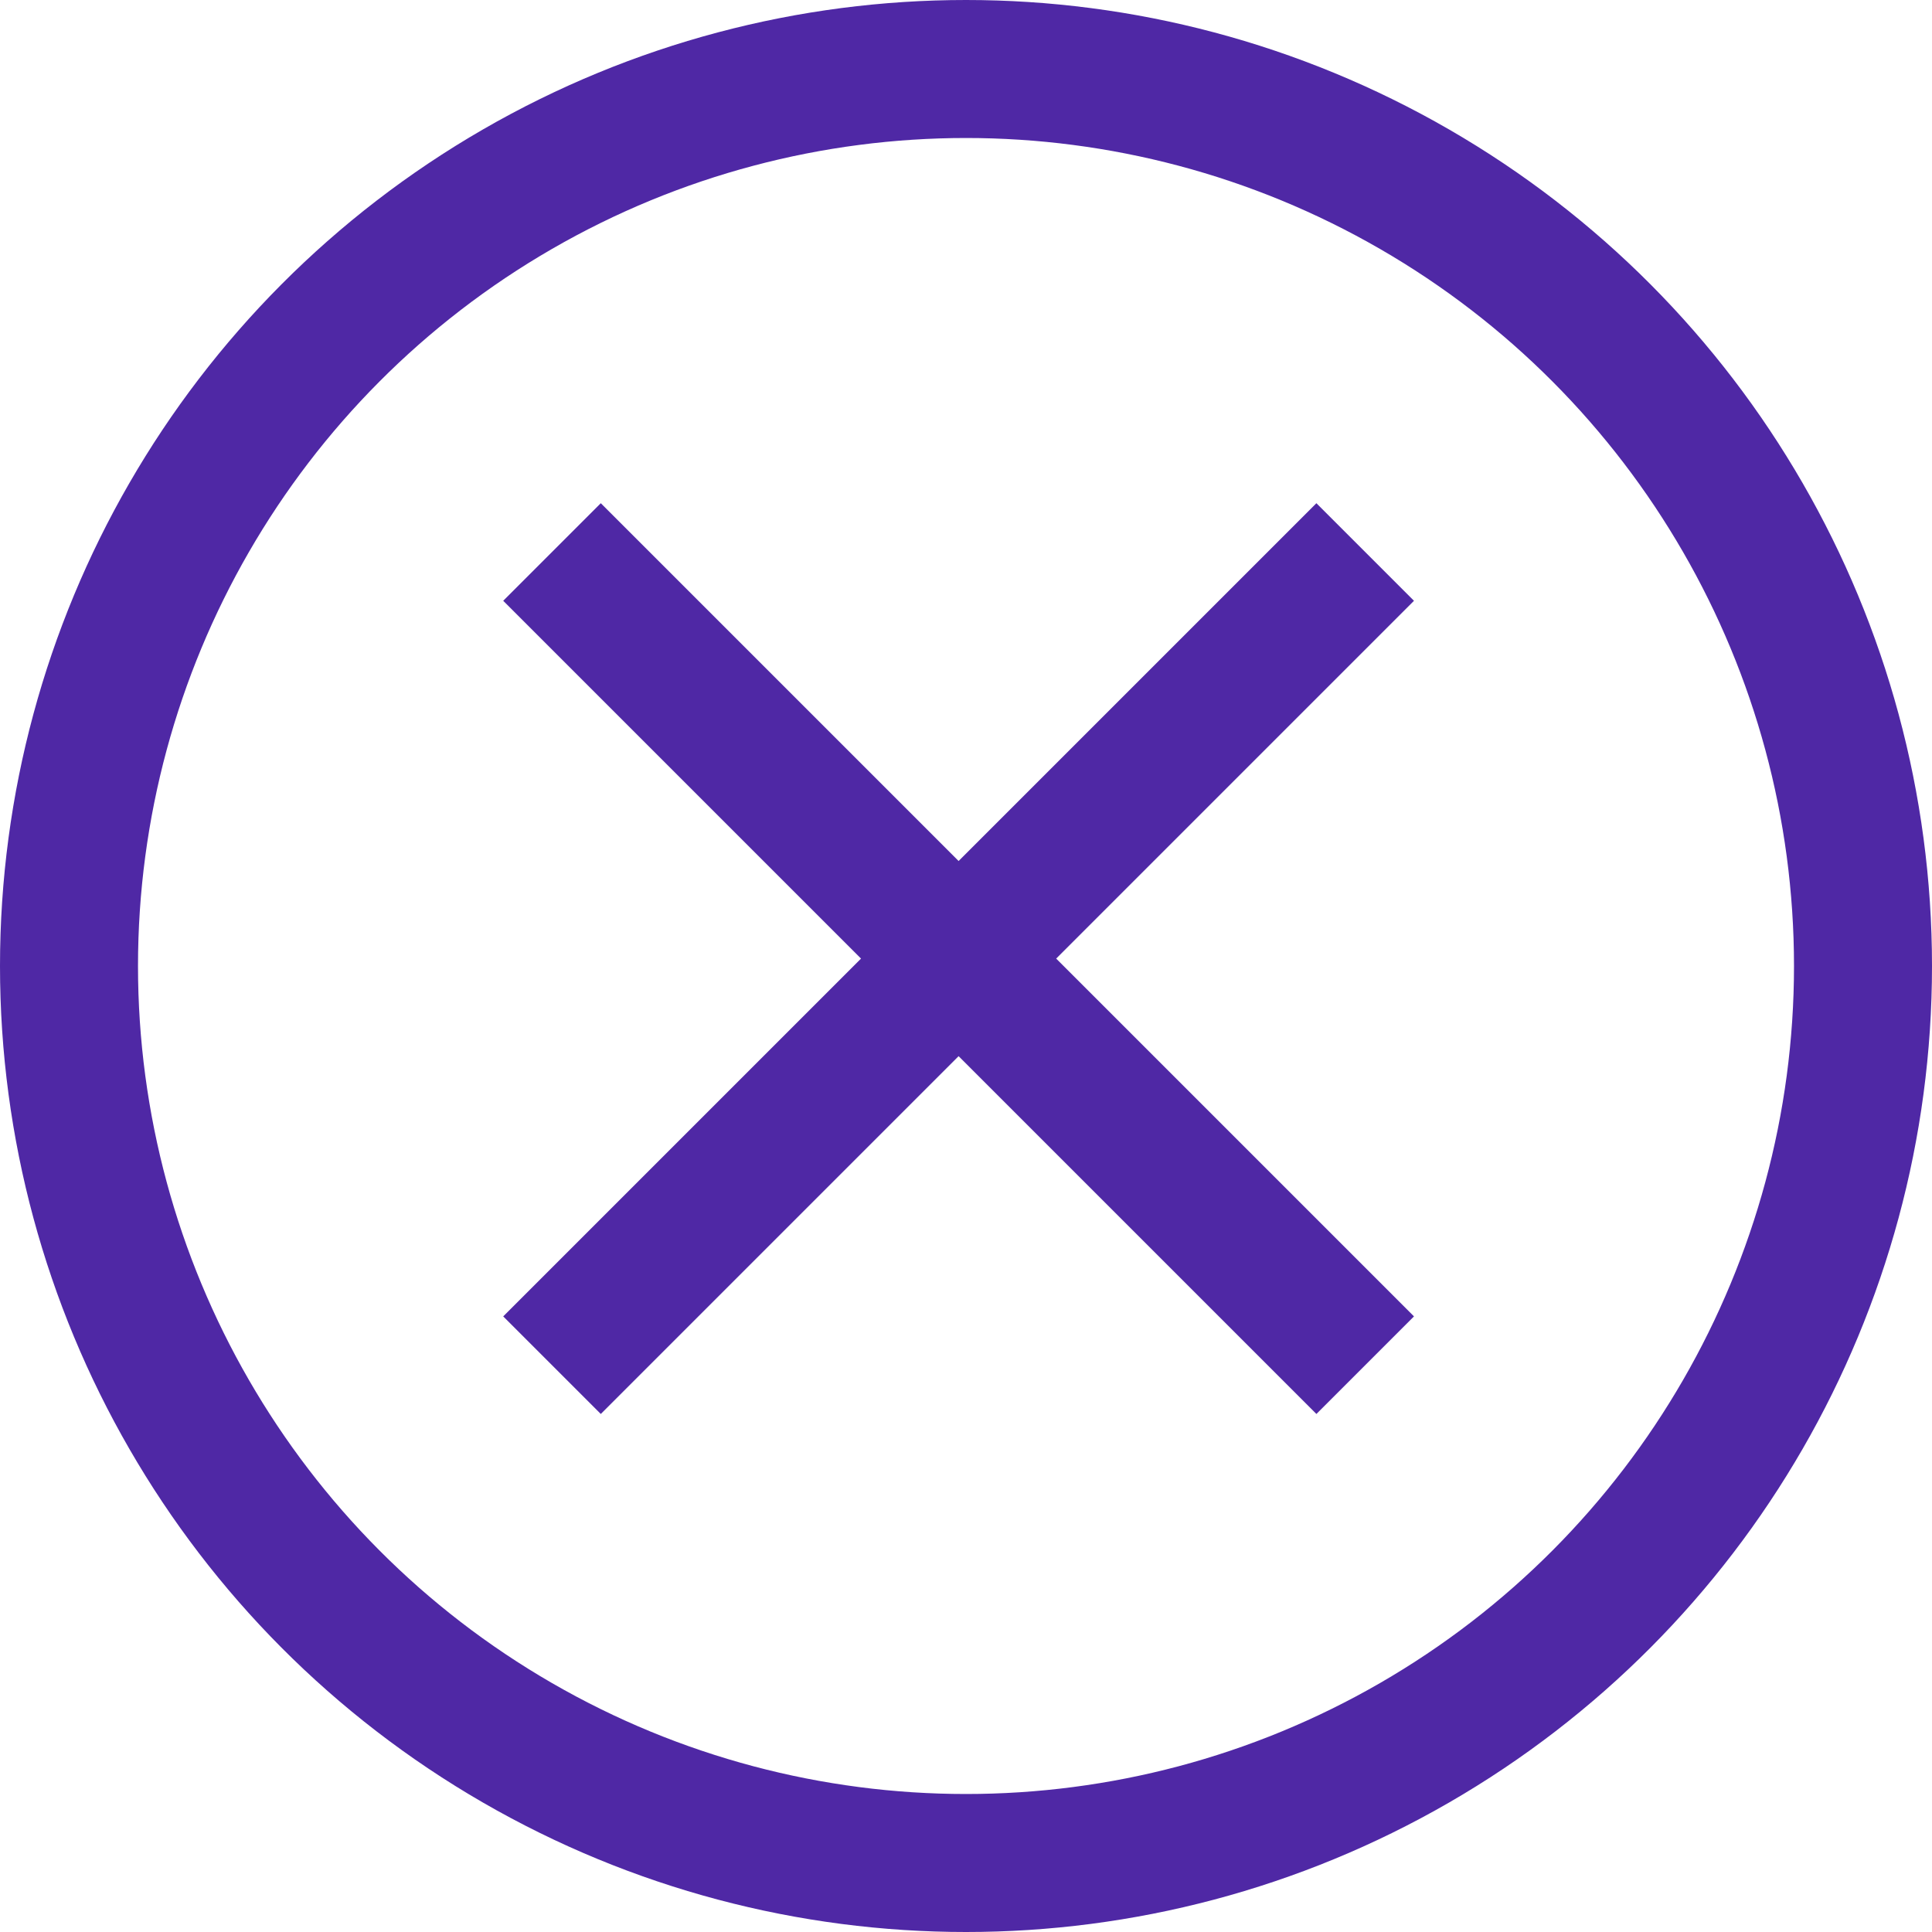 <svg width="42" height="42" viewBox="0 0 42 42" fill="none" xmlns="http://www.w3.org/2000/svg">
<circle cx="21" cy="21" r="19.5" stroke="#4F28A5" stroke-width="3"/>
<path d="M29.678 12L12 29.678M29.678 29.678L12 12" stroke="#4F28A5" stroke-width="3"/>
</svg>
